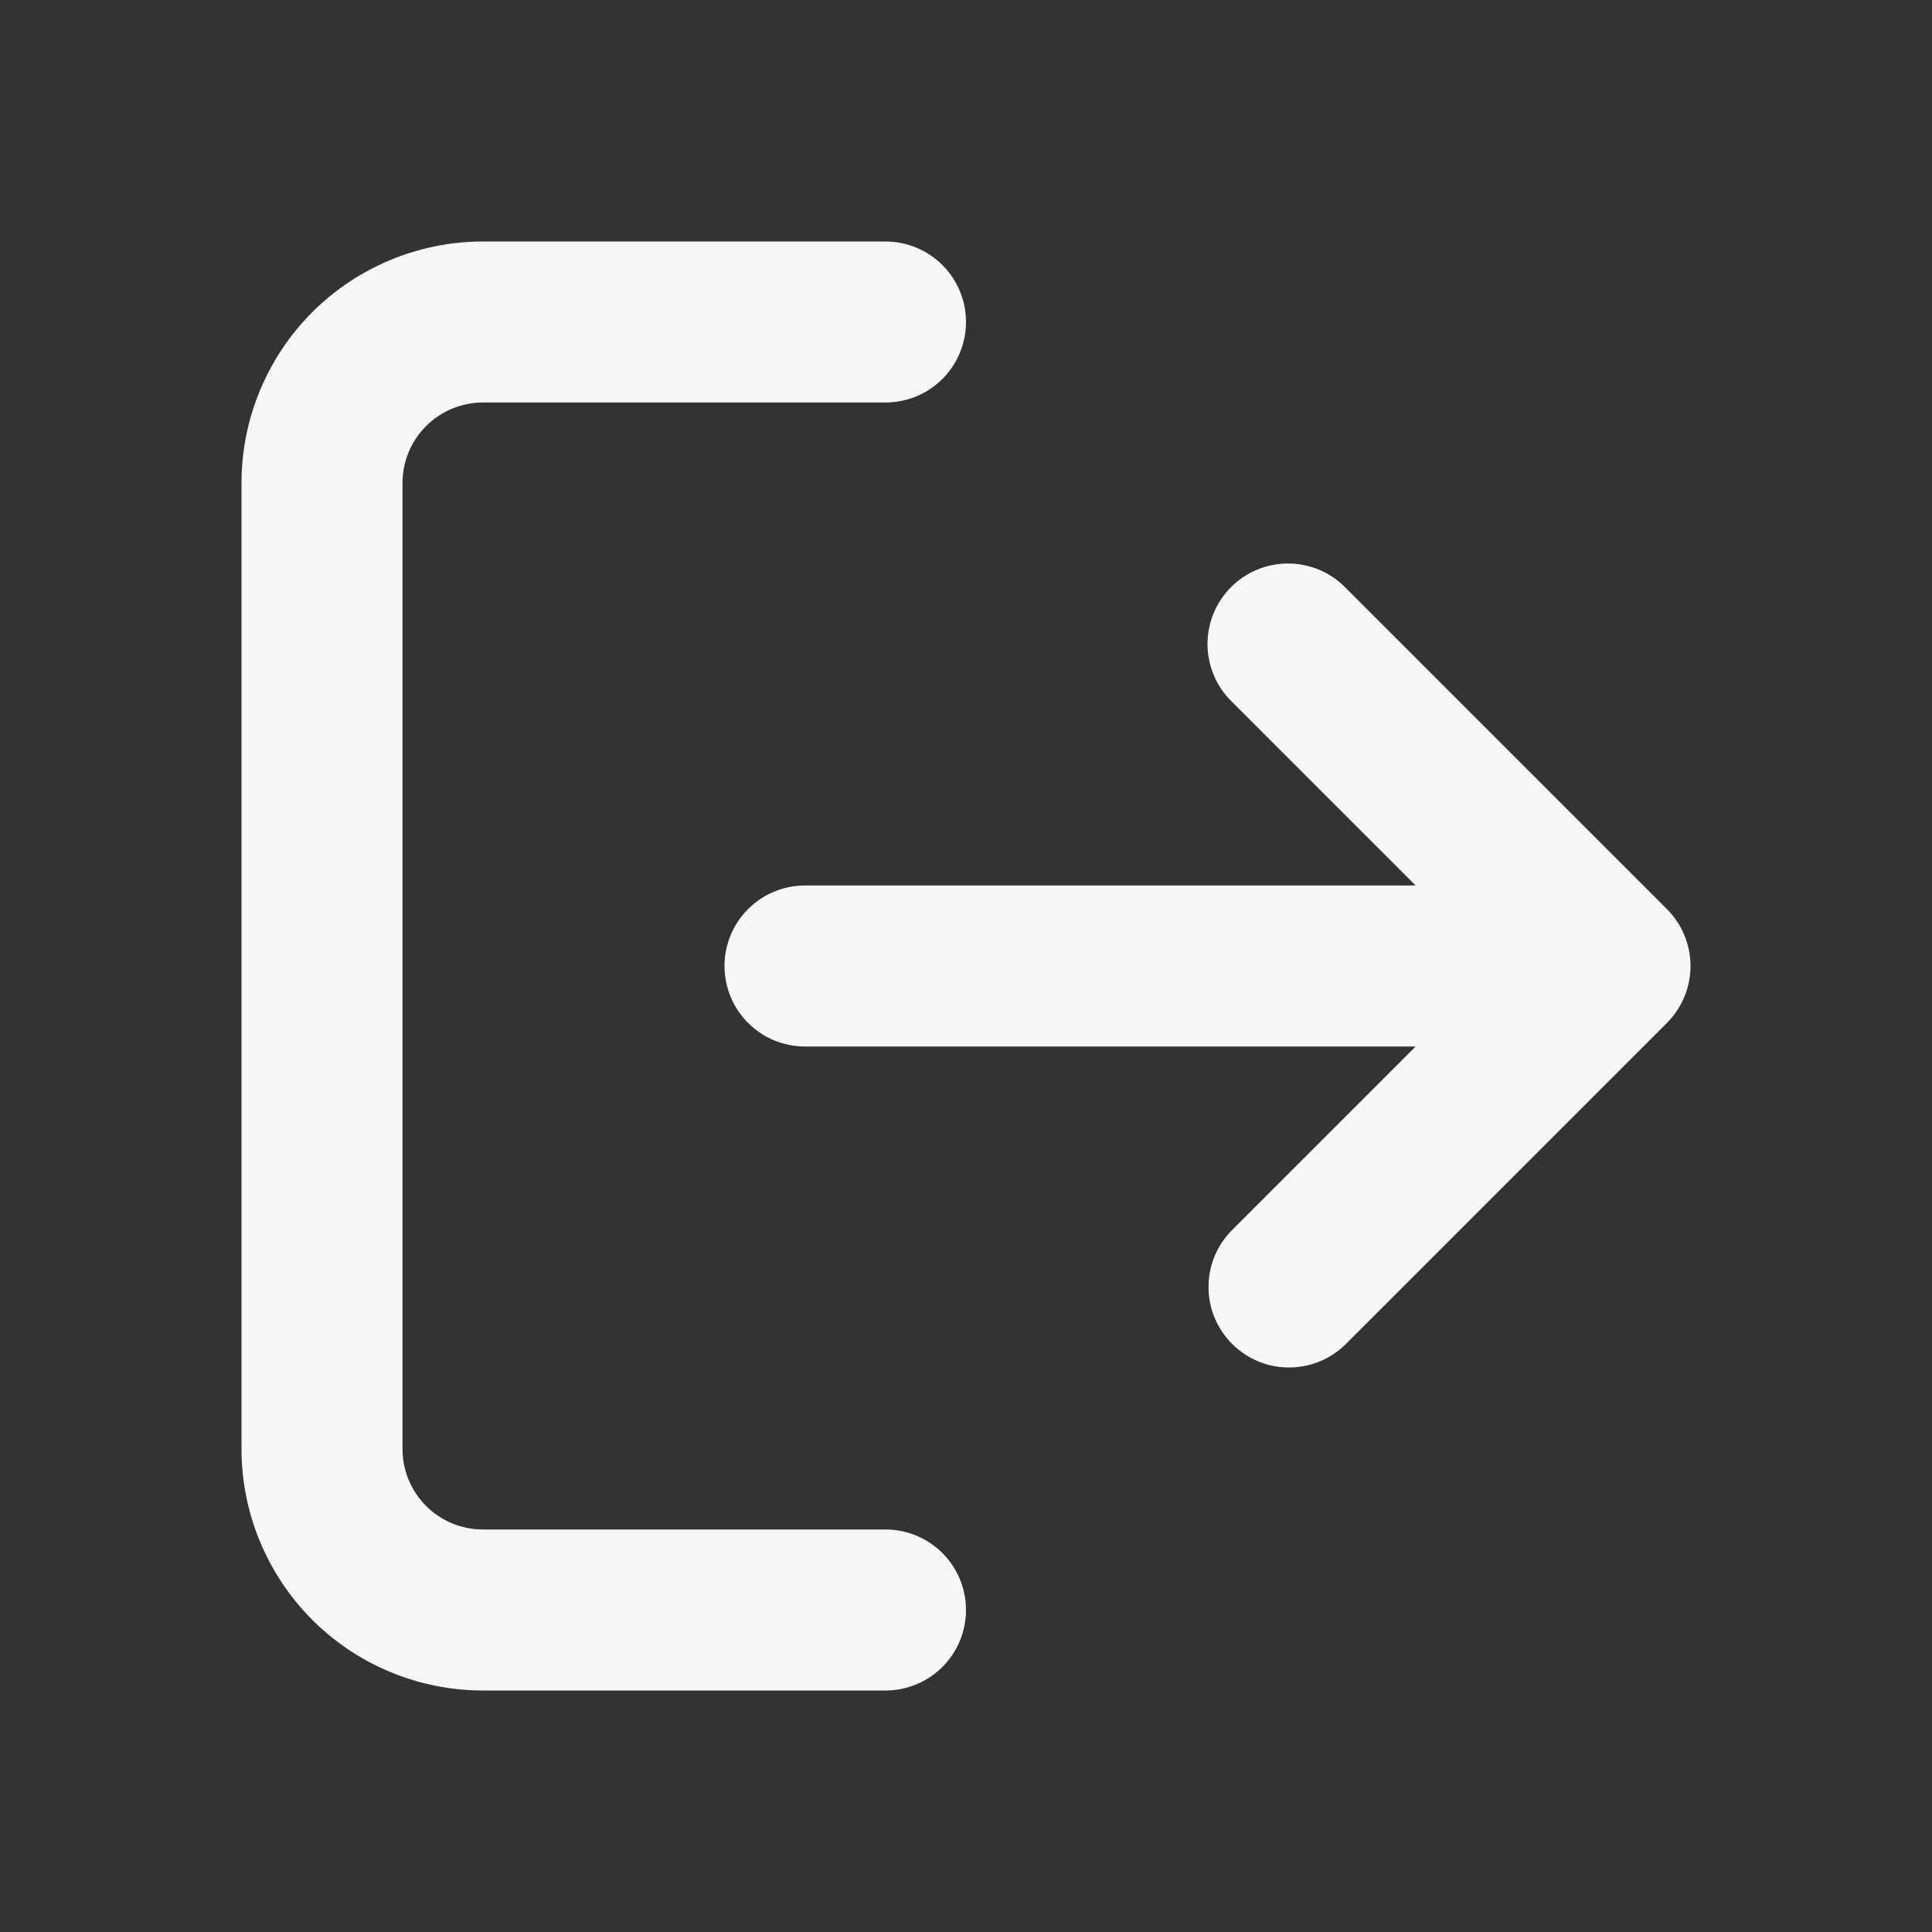 <svg width="15" height="15" viewBox="0 0 15 15" fill="none" xmlns="http://www.w3.org/2000/svg">
<rect x="0" y="0" width="15" height="15" fill="#333333" stroke="none"/>
<path d="M3.75 1.875C3.253 1.875 2.776 2.073 2.424 2.424C2.073 2.776 1.875 3.253 1.875 3.75V11.25C1.875 11.747 2.073 12.224 2.424 12.576C2.776 12.928 3.253 13.125 3.75 13.125H6.875C7.041 13.125 7.2 13.059 7.317 12.942C7.434 12.825 7.5 12.666 7.5 12.5C7.5 12.334 7.434 12.175 7.317 12.058C7.2 11.941 7.041 11.875 6.875 11.875H3.75C3.584 11.875 3.425 11.809 3.308 11.692C3.191 11.575 3.125 11.416 3.125 11.25V3.75C3.125 3.584 3.191 3.425 3.308 3.308C3.425 3.191 3.584 3.125 3.75 3.125H6.875C7.041 3.125 7.2 3.059 7.317 2.942C7.434 2.825 7.5 2.666 7.5 2.5C7.5 2.334 7.434 2.175 7.317 2.058C7.2 1.941 7.041 1.875 6.875 1.875H3.75Z" fill="#F6F6F6"/>
<path d="M9.558 4.558C9.675 4.441 9.834 4.375 10 4.375C10.166 4.375 10.325 4.441 10.442 4.558L12.942 7.058C13.059 7.175 13.125 7.334 13.125 7.5C13.125 7.666 13.059 7.825 12.942 7.942L10.442 10.442C10.324 10.556 10.166 10.619 10.002 10.617C9.838 10.616 9.682 10.55 9.566 10.434C9.45 10.318 9.384 10.162 9.383 9.998C9.381 9.834 9.444 9.676 9.558 9.558L10.991 8.125H6.25C6.084 8.125 5.925 8.059 5.808 7.942C5.691 7.825 5.625 7.666 5.625 7.5C5.625 7.334 5.691 7.175 5.808 7.058C5.925 6.941 6.084 6.875 6.25 6.875H10.991L9.558 5.442C9.441 5.325 9.375 5.166 9.375 5C9.375 4.834 9.441 4.675 9.558 4.558Z" fill="#F6F6F6"/>
</svg>
